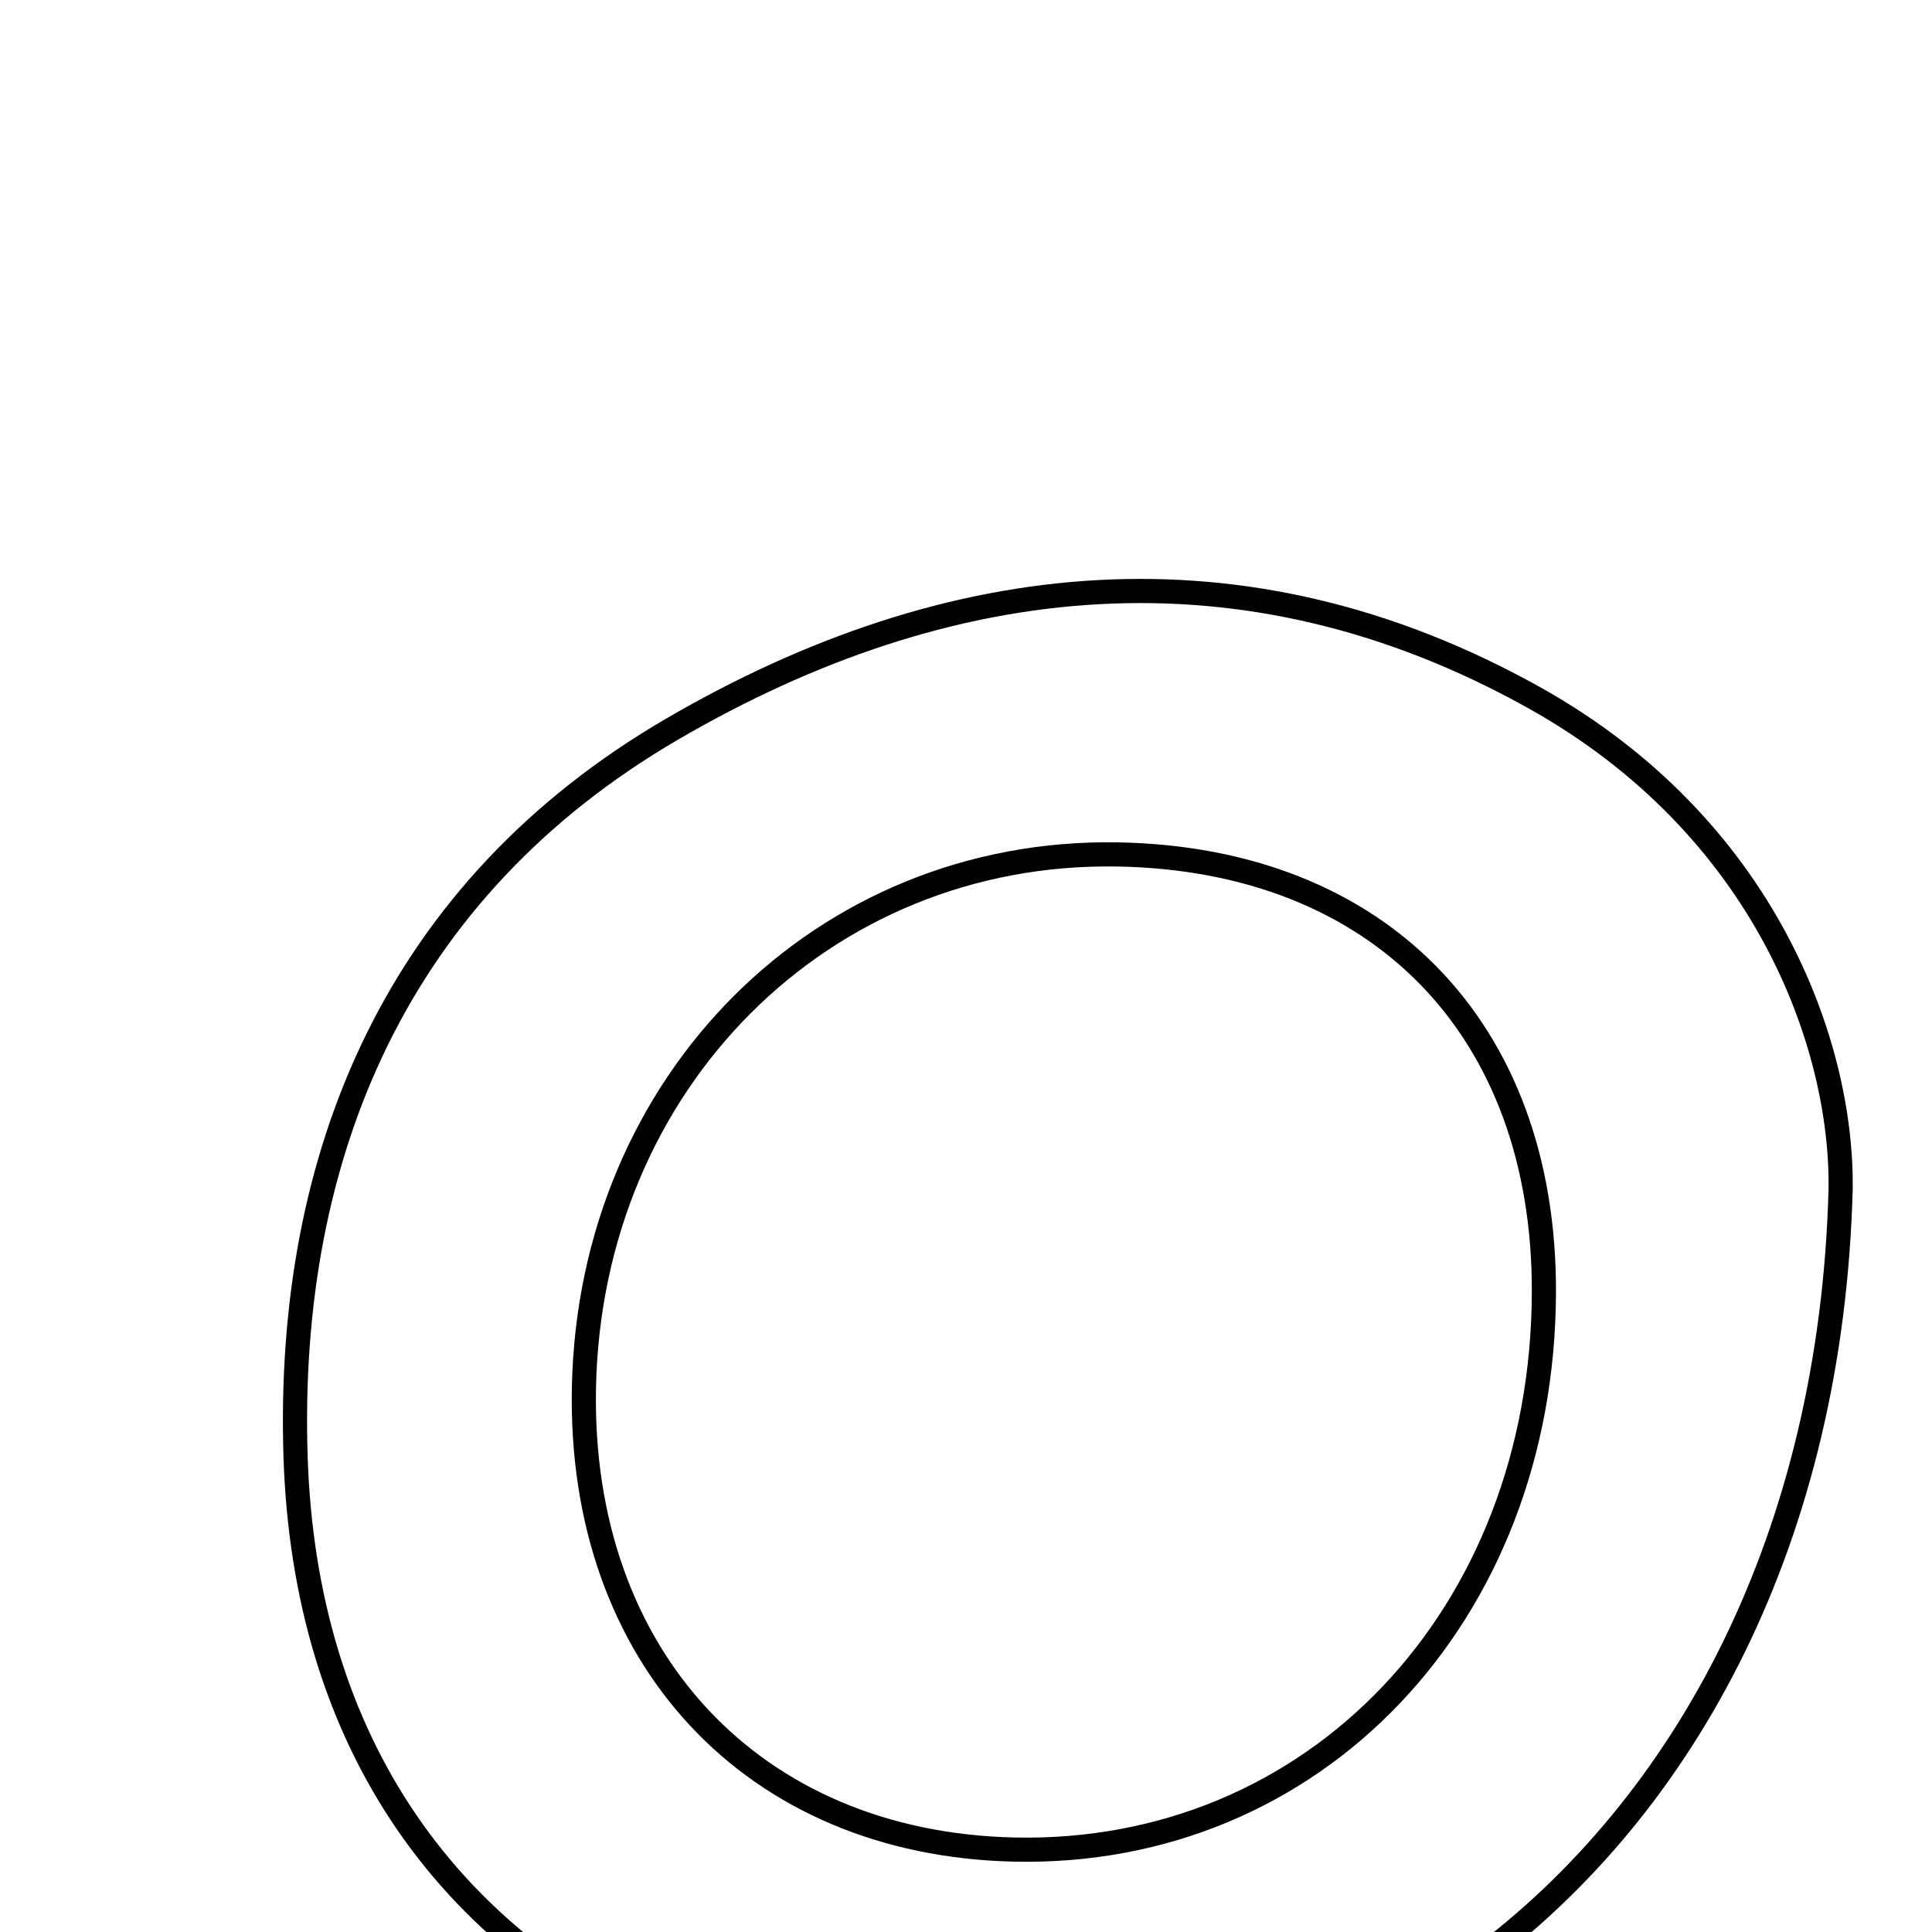 <svg xmlns="http://www.w3.org/2000/svg" viewBox="0.0 0.0 24.0 24.0" height="200px" width="200px"><path fill="none" stroke="black" stroke-width=".3" stroke-opacity="1.0"  filling="0" d="M19.055 8.665 C21.932 10.27 22.886 12.977 22.865 14.764 C22.641 23.401 15.684 28.121 8.879 25.534 C5.512 24.255 3.787 21.578 3.672 18.106 C3.548 14.327 4.943 11.043 8.348 9.058 C11.789 7.052 15.453 6.656 19.055 8.665"></path>
<path fill="none" stroke="black" stroke-width=".3" stroke-opacity="1.0"  filling="0" d="M13.877 10.614 C17.129 10.668 19.186 12.777 19.179 16.048 C19.169 20.071 16.333 23.058 12.6 22.976 C9.348 22.904 7.186 20.583 7.254 17.235 C7.33 13.44 10.217 10.554 13.877 10.614"></path></svg>